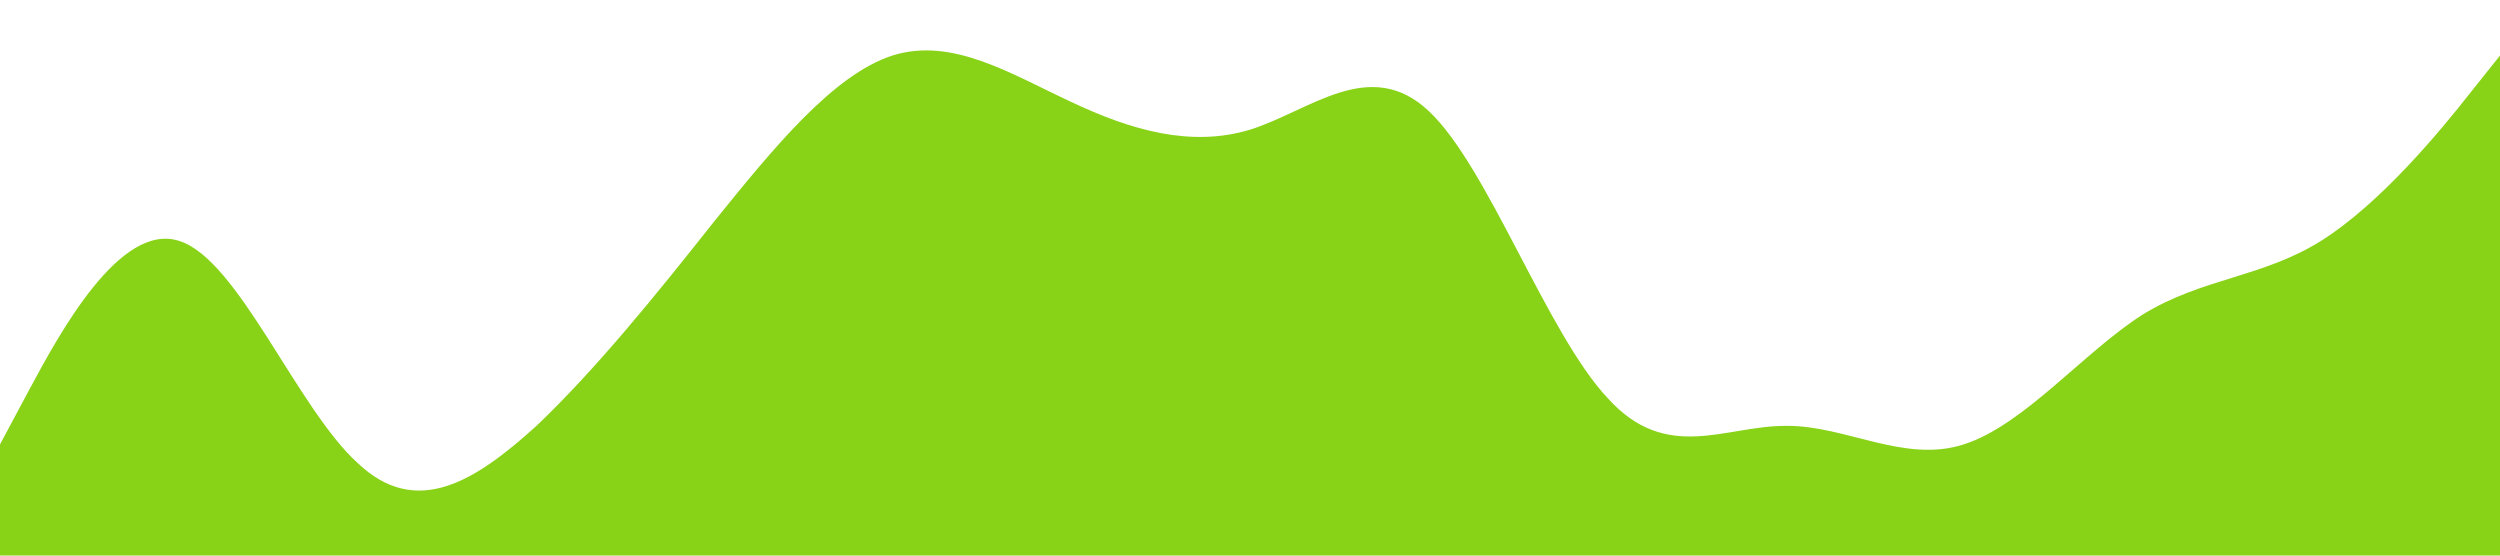 <?xml version="1.0" standalone="no"?><svg xmlns="http://www.w3.org/2000/svg" viewBox="0 0 1440 320"><path fill="#88d317" fill-opacity="1" d="M0,256L17.1,224C34.3,192,69,128,103,138.7C137.1,149,171,235,206,266.7C240,299,274,277,309,245.3C342.9,213,377,171,411,128C445.7,85,480,43,514,32C548.6,21,583,43,617,58.7C651.4,75,686,85,720,74.7C754.3,64,789,32,823,64C857.1,96,891,192,926,229.3C960,267,994,245,1029,245.3C1062.9,245,1097,267,1131,256C1165.7,245,1200,203,1234,181.3C1268.6,160,1303,160,1337,138.7C1371.4,117,1406,75,1423,53.3L1440,32L1440,320L1422.9,320C1405.7,320,1371,320,1337,320C1302.9,320,1269,320,1234,320C1200,320,1166,320,1131,320C1097.1,320,1063,320,1029,320C994.3,320,960,320,926,320C891.4,320,857,320,823,320C788.6,320,754,320,720,320C685.7,320,651,320,617,320C582.9,320,549,320,514,320C480,320,446,320,411,320C377.1,320,343,320,309,320C274.3,320,240,320,206,320C171.4,320,137,320,103,320C68.6,320,34,320,17,320L0,320Z"></path></svg>
